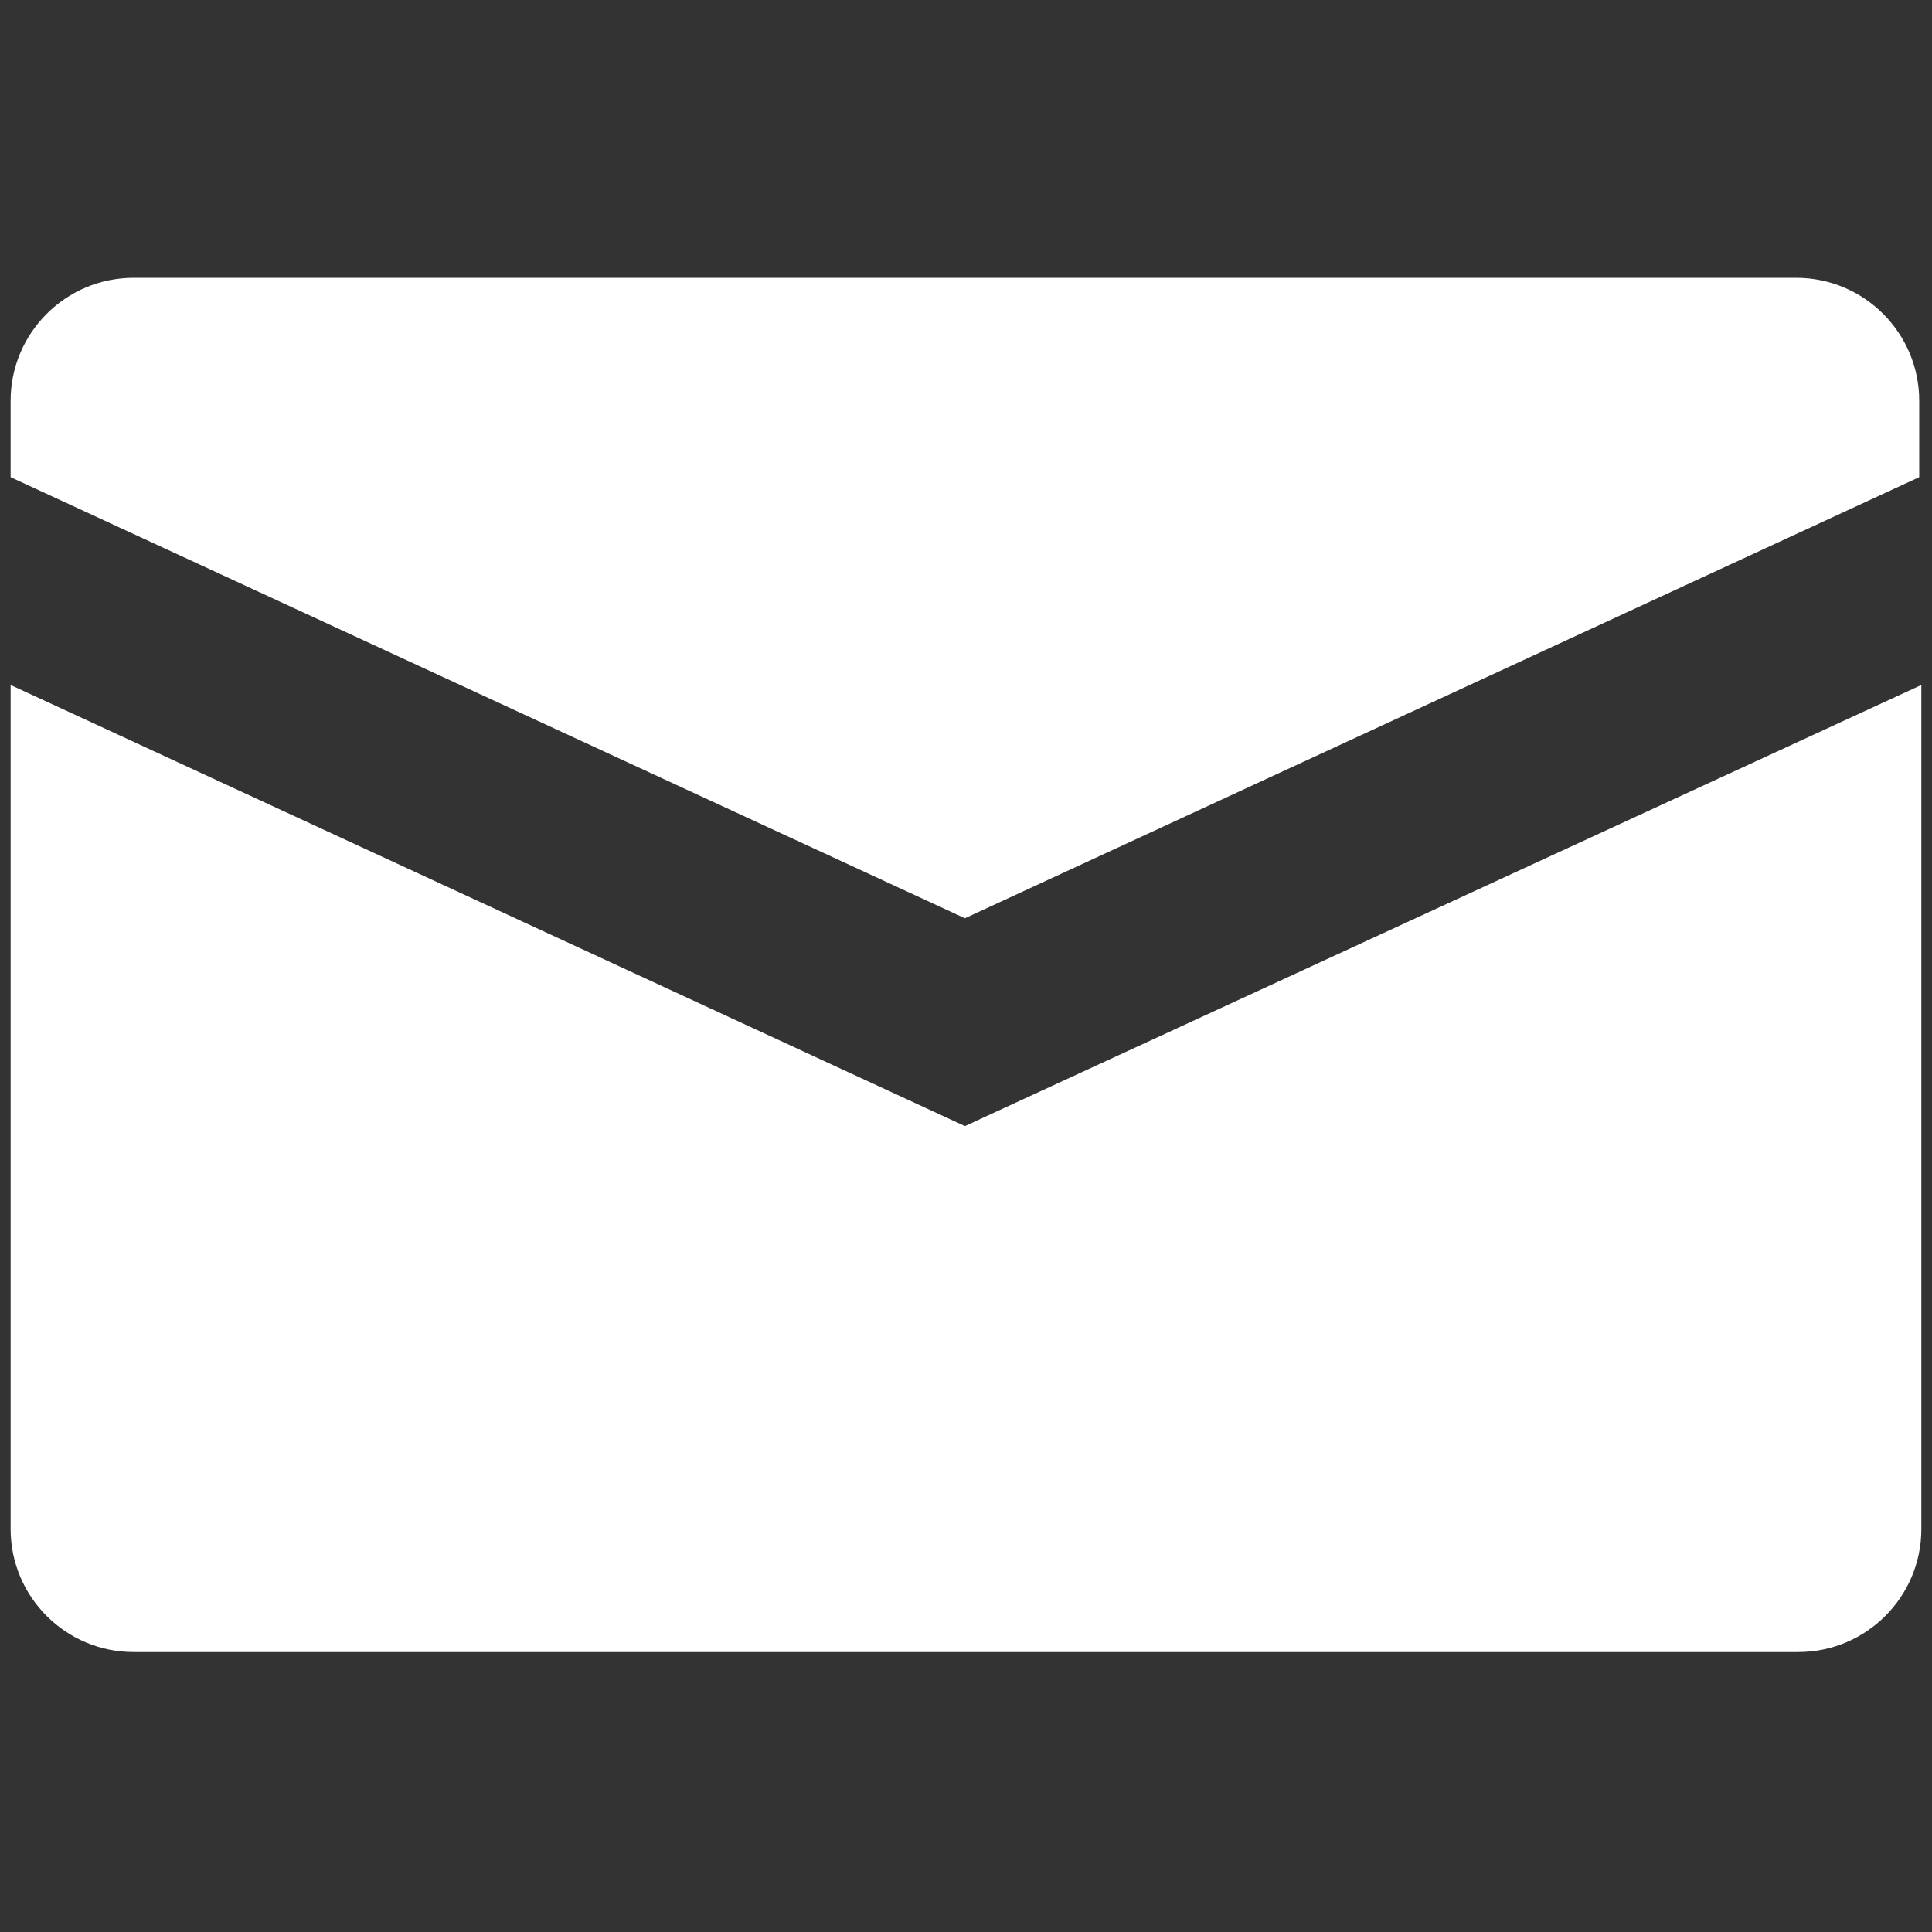 <?xml version="1.0" encoding="utf-8"?>
<!-- Generator: Adobe Illustrator 24.0.1, SVG Export Plug-In . SVG Version: 6.00 Build 0)  -->
<svg version="1.1" id="Layer_1" xmlns="http://www.w3.org/2000/svg" xmlns:xlink="http://www.w3.org/1999/xlink" x="0px" y="0px"
	 viewBox="0 0 256 256" style="enable-background:new 0 0 256 256;" xml:space="preserve">
<rect x="0" y="0" width="256" height="256" fill="#333333" stroke="none"/>
<style type="text/css">
	.st0{fill:#FFFFFF;}
</style>
<g transform="translate(1.407 1.407) scale(2.81 2.81)">
	<path class="st0" d="M45,42.8L90,22v-3.6c0-3.2-2.6-5.8-5.8-5.8H5.8c-3.2,0-5.8,2.6-5.8,5.8V22L45,42.8z"/>
	<path class="st0" d="M45,52.6L0,31.8v39.8c0,3.2,2.6,5.8,5.8,5.8h78.5c3.2,0,5.8-2.6,5.8-5.8V31.8L45,52.6z"/>
</g>
</svg>
